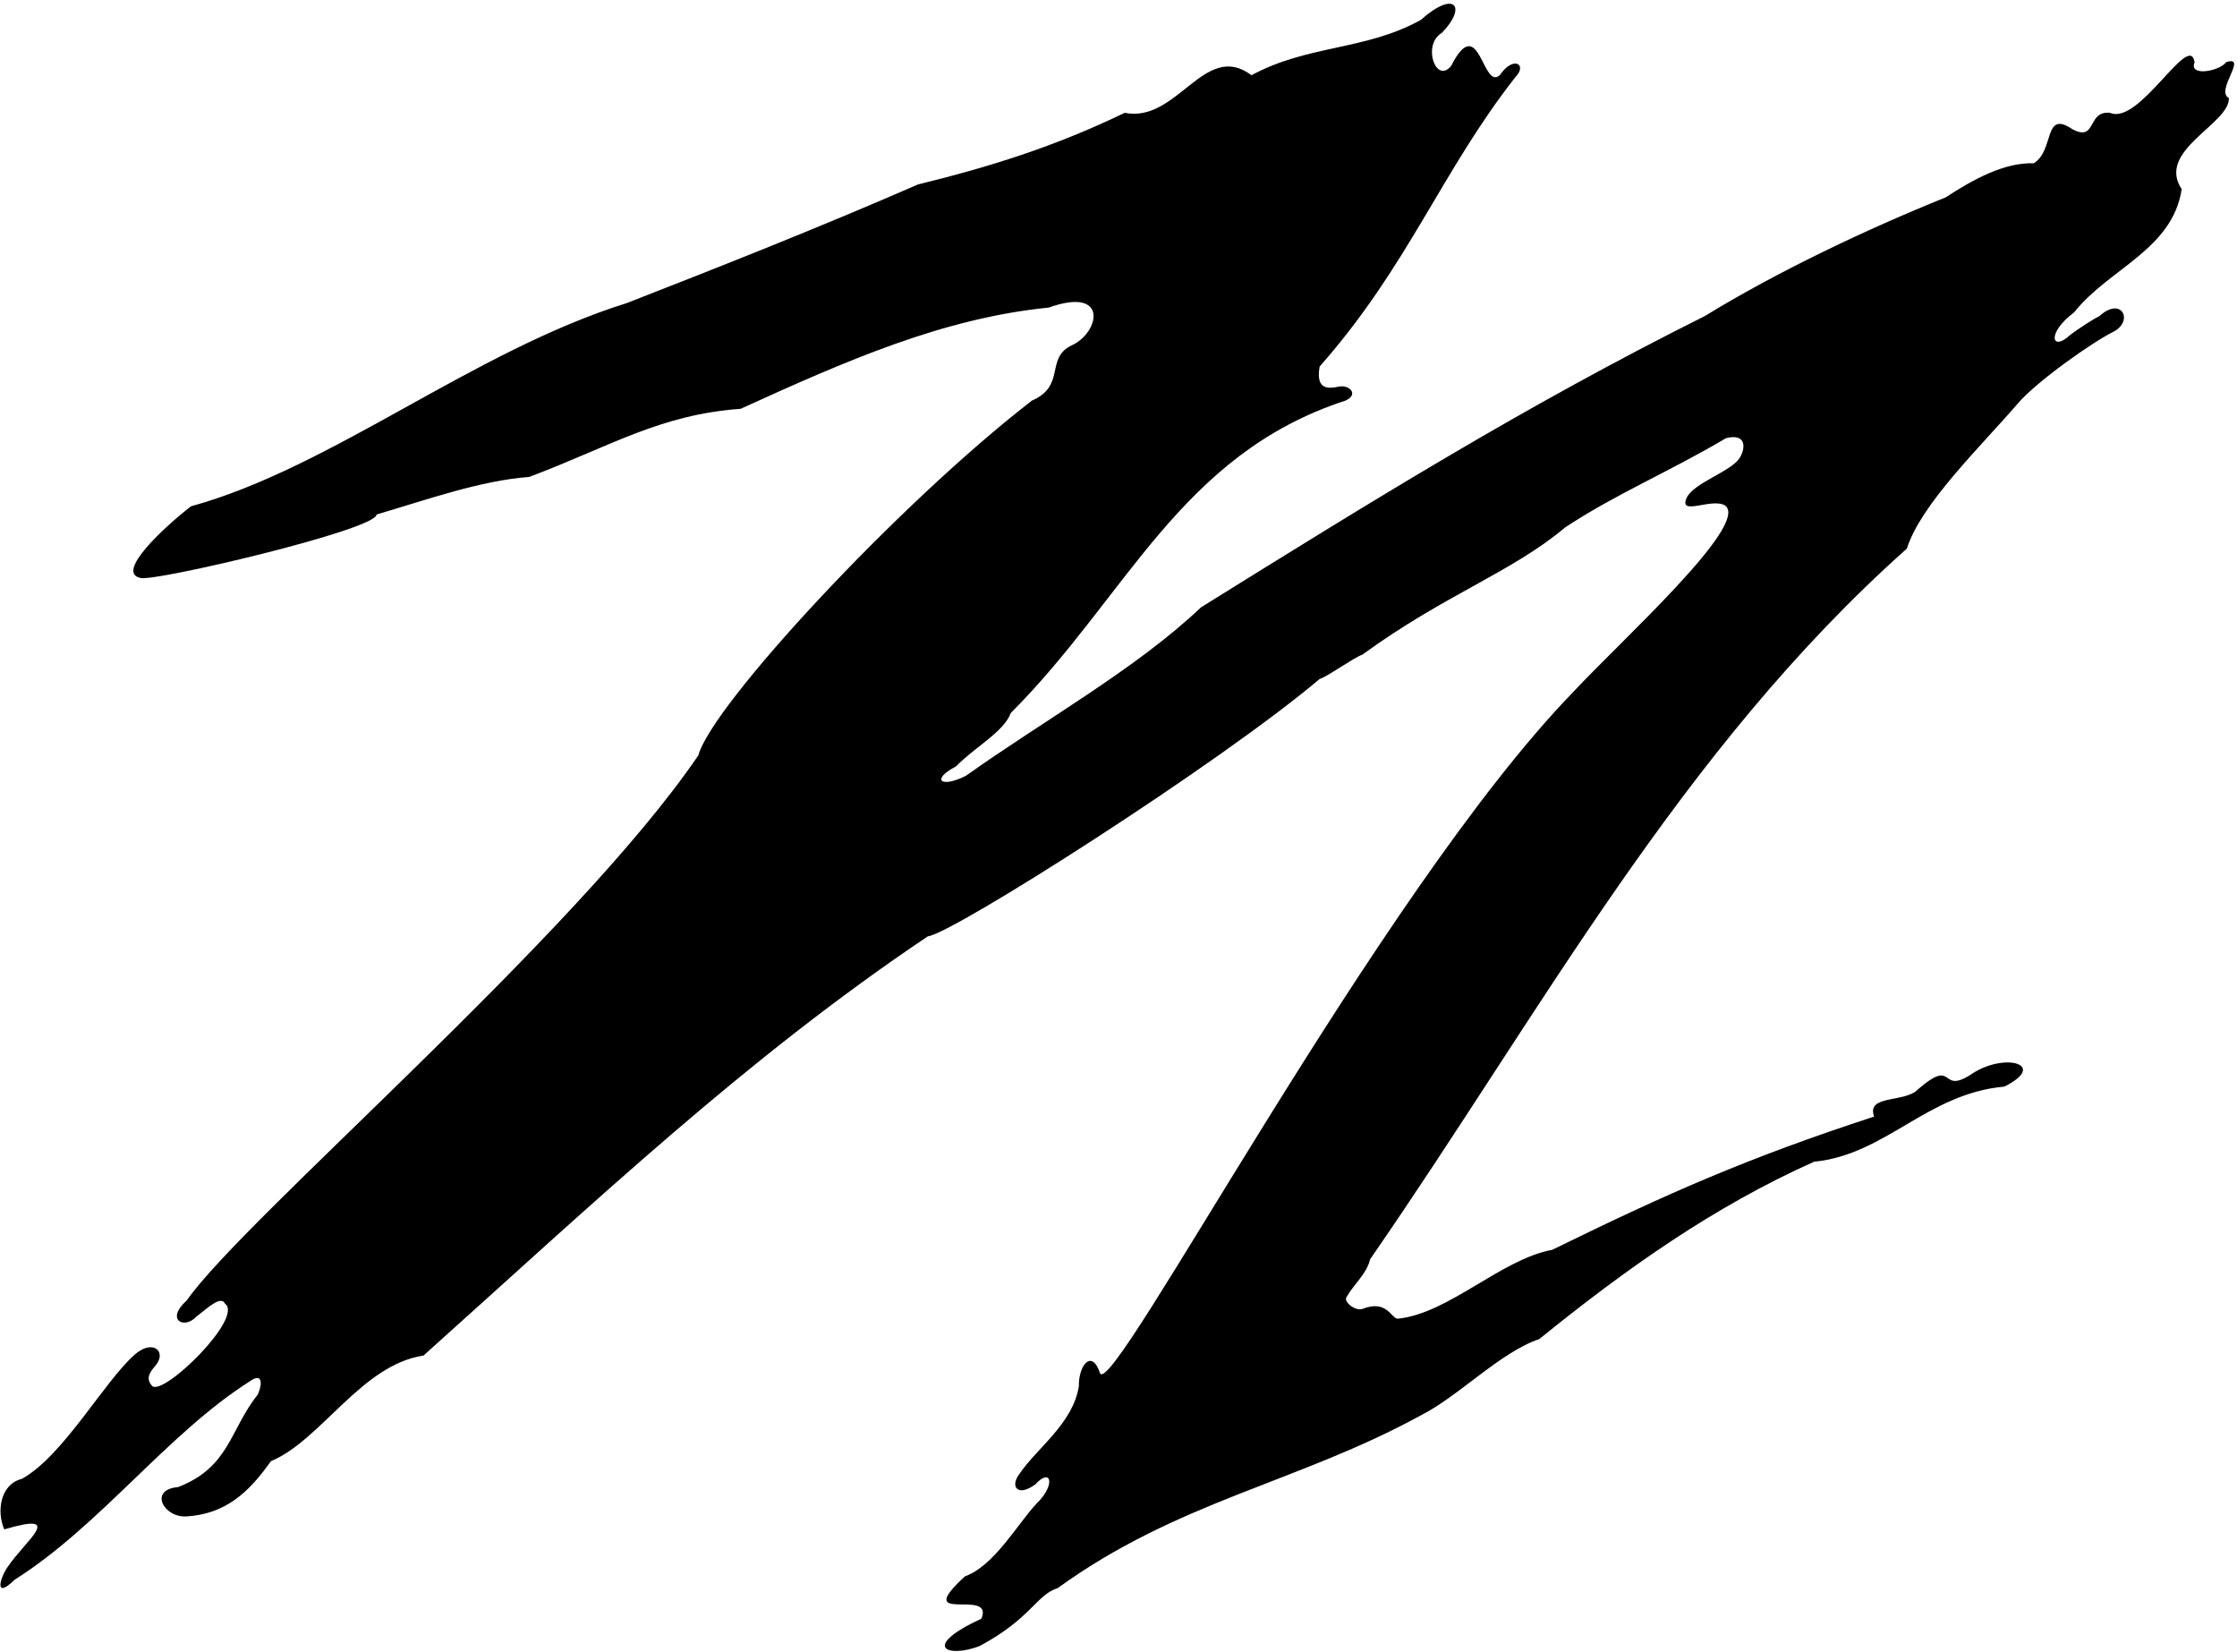 <?xml version="1.0" encoding="UTF-8"?>
<svg xmlns="http://www.w3.org/2000/svg" xmlns:xlink="http://www.w3.org/1999/xlink" width="531pt" height="392pt" viewBox="0 0 531 392" version="1.1">
<g id="surface1">
<path style=" stroke:none;fill-rule:nonzero;fill:rgb(0%,0%,0%);fill-opacity:1;" d="M 528.453 14.738 C 526.781 16.969 519.473 18.238 520.938 14.789 C 519.746 7.191 507.836 29.844 500.863 26.777 C 495.289 26.219 497.797 33.746 491.945 30.68 C 484.973 25.938 487.762 35.695 482.742 38.762 C 475.773 38.484 468.246 42.664 461.836 46.848 C 443.156 54.375 421.969 64.41 404.688 75.004 C 361.754 96.473 326.348 118.496 285.09 144.141 C 269.645 158.812 247.547 171.109 229.328 184.098 C 223.312 187.18 220.902 185.012 226.938 181.902 C 231.188 177.445 238.289 173.738 239.926 169.23 C 267.523 141.633 280.07 107.902 319.379 95.078 C 322.652 93.613 320.285 91.242 317.777 91.766 C 315.266 92.289 312.27 92.566 313.246 86.992 C 334.246 63.203 342.172 40.66 359.699 18.32 C 362.664 15.285 359.223 13.137 356.043 17.789 C 351.914 21.75 351.168 2.465 344.469 15.625 C 340.855 20.117 337.5 10.605 342.238 7.82 C 348.238 1.695 345.484 -2.578 337.219 4.754 C 324.117 12 310.457 10.605 297.074 17.855 C 285.926 9.492 279.512 29.285 266.969 26.777 C 250.242 34.859 234.906 39.602 217.902 43.781 C 194.207 54.098 171.625 63.016 148.766 71.938 C 112.246 83.367 78.789 110.969 45.336 120.168 C 39.203 124.906 27.203 135.934 33.352 137.172 C 36.316 138.184 89.387 125.742 89.387 122.117 C 101.652 118.496 114.195 114.035 125.625 113.199 C 144.863 105.949 156.57 98.422 175.809 97.027 C 200.898 85.598 223.824 75.516 248.914 73.004 C 263.316 67.887 260.98 78.926 254.48 81.926 C 247.98 84.926 253.152 91.535 244.945 95.078 C 212.883 119.887 168.934 167.48 165.77 179.27 C 136.676 222.07 57.738 289.352 44.336 308.645 C 39.199 313.219 43.695 315.59 46.531 312.562 C 49.176 310.535 52.453 307.352 53.422 309.426 C 57.914 312.73 38.887 331.348 36.137 328.973 C 34.465 327.16 35.594 325.645 36.852 324.188 C 39.746 320.844 36.305 317.715 32.027 321.461 C 24.766 327.82 15.02 345.562 5.195 350.996 C 0.031 352.281 -0.836 358.734 1.012 362.984 C 15.844 358.621 5.93 365.695 1.715 372.051 C -0.176 374.902 -1.25 379.559 3.438 374.965 C 23.852 362.062 39.676 340.305 59.277 327.859 C 62.066 325.836 62.449 327.965 61.227 330.926 C 54.535 339.289 54.535 348.211 42.27 352.949 C 35.207 353.555 38.867 360.219 44.223 359.918 C 53.422 359.359 58.996 354.344 64.293 346.816 C 76.281 341.797 85.762 323.957 100.535 321.727 C 140.961 285.484 177.027 251.23 220.238 222.234 C 225.965 221.691 289.551 181.219 313.246 161.148 C 314.871 160.73 321.328 156.094 323.422 155.352 C 342.938 141.133 358.965 135.777 371.512 125.184 C 383.777 117.102 396.043 112.082 409.703 103.996 C 414.828 102.715 414.262 106.691 412.895 108.762 C 410.766 111.984 402.07 114.578 400.371 118.145 C 398.316 122.652 406.465 117.996 409.523 120.004 C 415.32 124.539 384.891 151.949 373.461 164.215 C 327.184 211.887 264.012 332.535 261.113 325.906 C 259.16 320.051 255.988 324.078 256.094 328.973 C 254.703 337.895 246.117 343.668 241.926 349.902 C 239.73 352.859 241.562 355.391 245.793 352.285 C 249.523 348.18 250.652 352.441 246.059 356.852 C 241.598 361.59 236.023 371.629 229.055 374.137 C 216.121 385.992 236.109 376.672 232.957 384.172 C 218.383 390.949 224.941 393.578 232.504 390.691 C 244.723 384.184 246.051 378.469 251.078 376.922 C 279.512 356.293 308.227 351.832 337.219 335.945 C 346.141 331.484 356.18 320.891 365.379 317.824 C 386.008 301.094 406.914 286.32 430.613 275.727 C 447.617 274.055 457.375 259.57 475.773 257.895 C 486.008 252.785 476.312 249.785 468.527 254.574 C 459.98 260.449 464.547 250.586 455.336 258.492 C 452.27 261.836 442.914 259.711 444.867 265.008 C 415.035 274.766 396.32 282.977 368.445 296.637 C 356.359 298.855 343.84 311.766 331.848 312.977 C 330.281 313.137 329.352 308.336 323.465 310.641 C 321.789 311.293 318.961 309.047 319.582 307.938 C 321.402 304.691 324.402 302.398 325.234 298.863 C 365.934 240.043 398.832 178.152 452.637 130.203 C 455.98 119.609 470.199 105.949 478.84 95.914 C 483.301 90.617 496.793 81.113 501.695 78.73 C 506.582 76.133 503.566 70.254 498.379 74.996 C 497.512 75.379 493.914 77.598 491.312 79.57 C 487.07 83.547 485.652 79.137 492.328 74.148 C 500.555 63.738 515.676 59.289 517.871 44.895 C 511.738 35.695 529.348 29.391 529.07 23.258 C 525.727 21.586 533.754 13.066 528.453 14.738 "/>
</g>
</svg>
